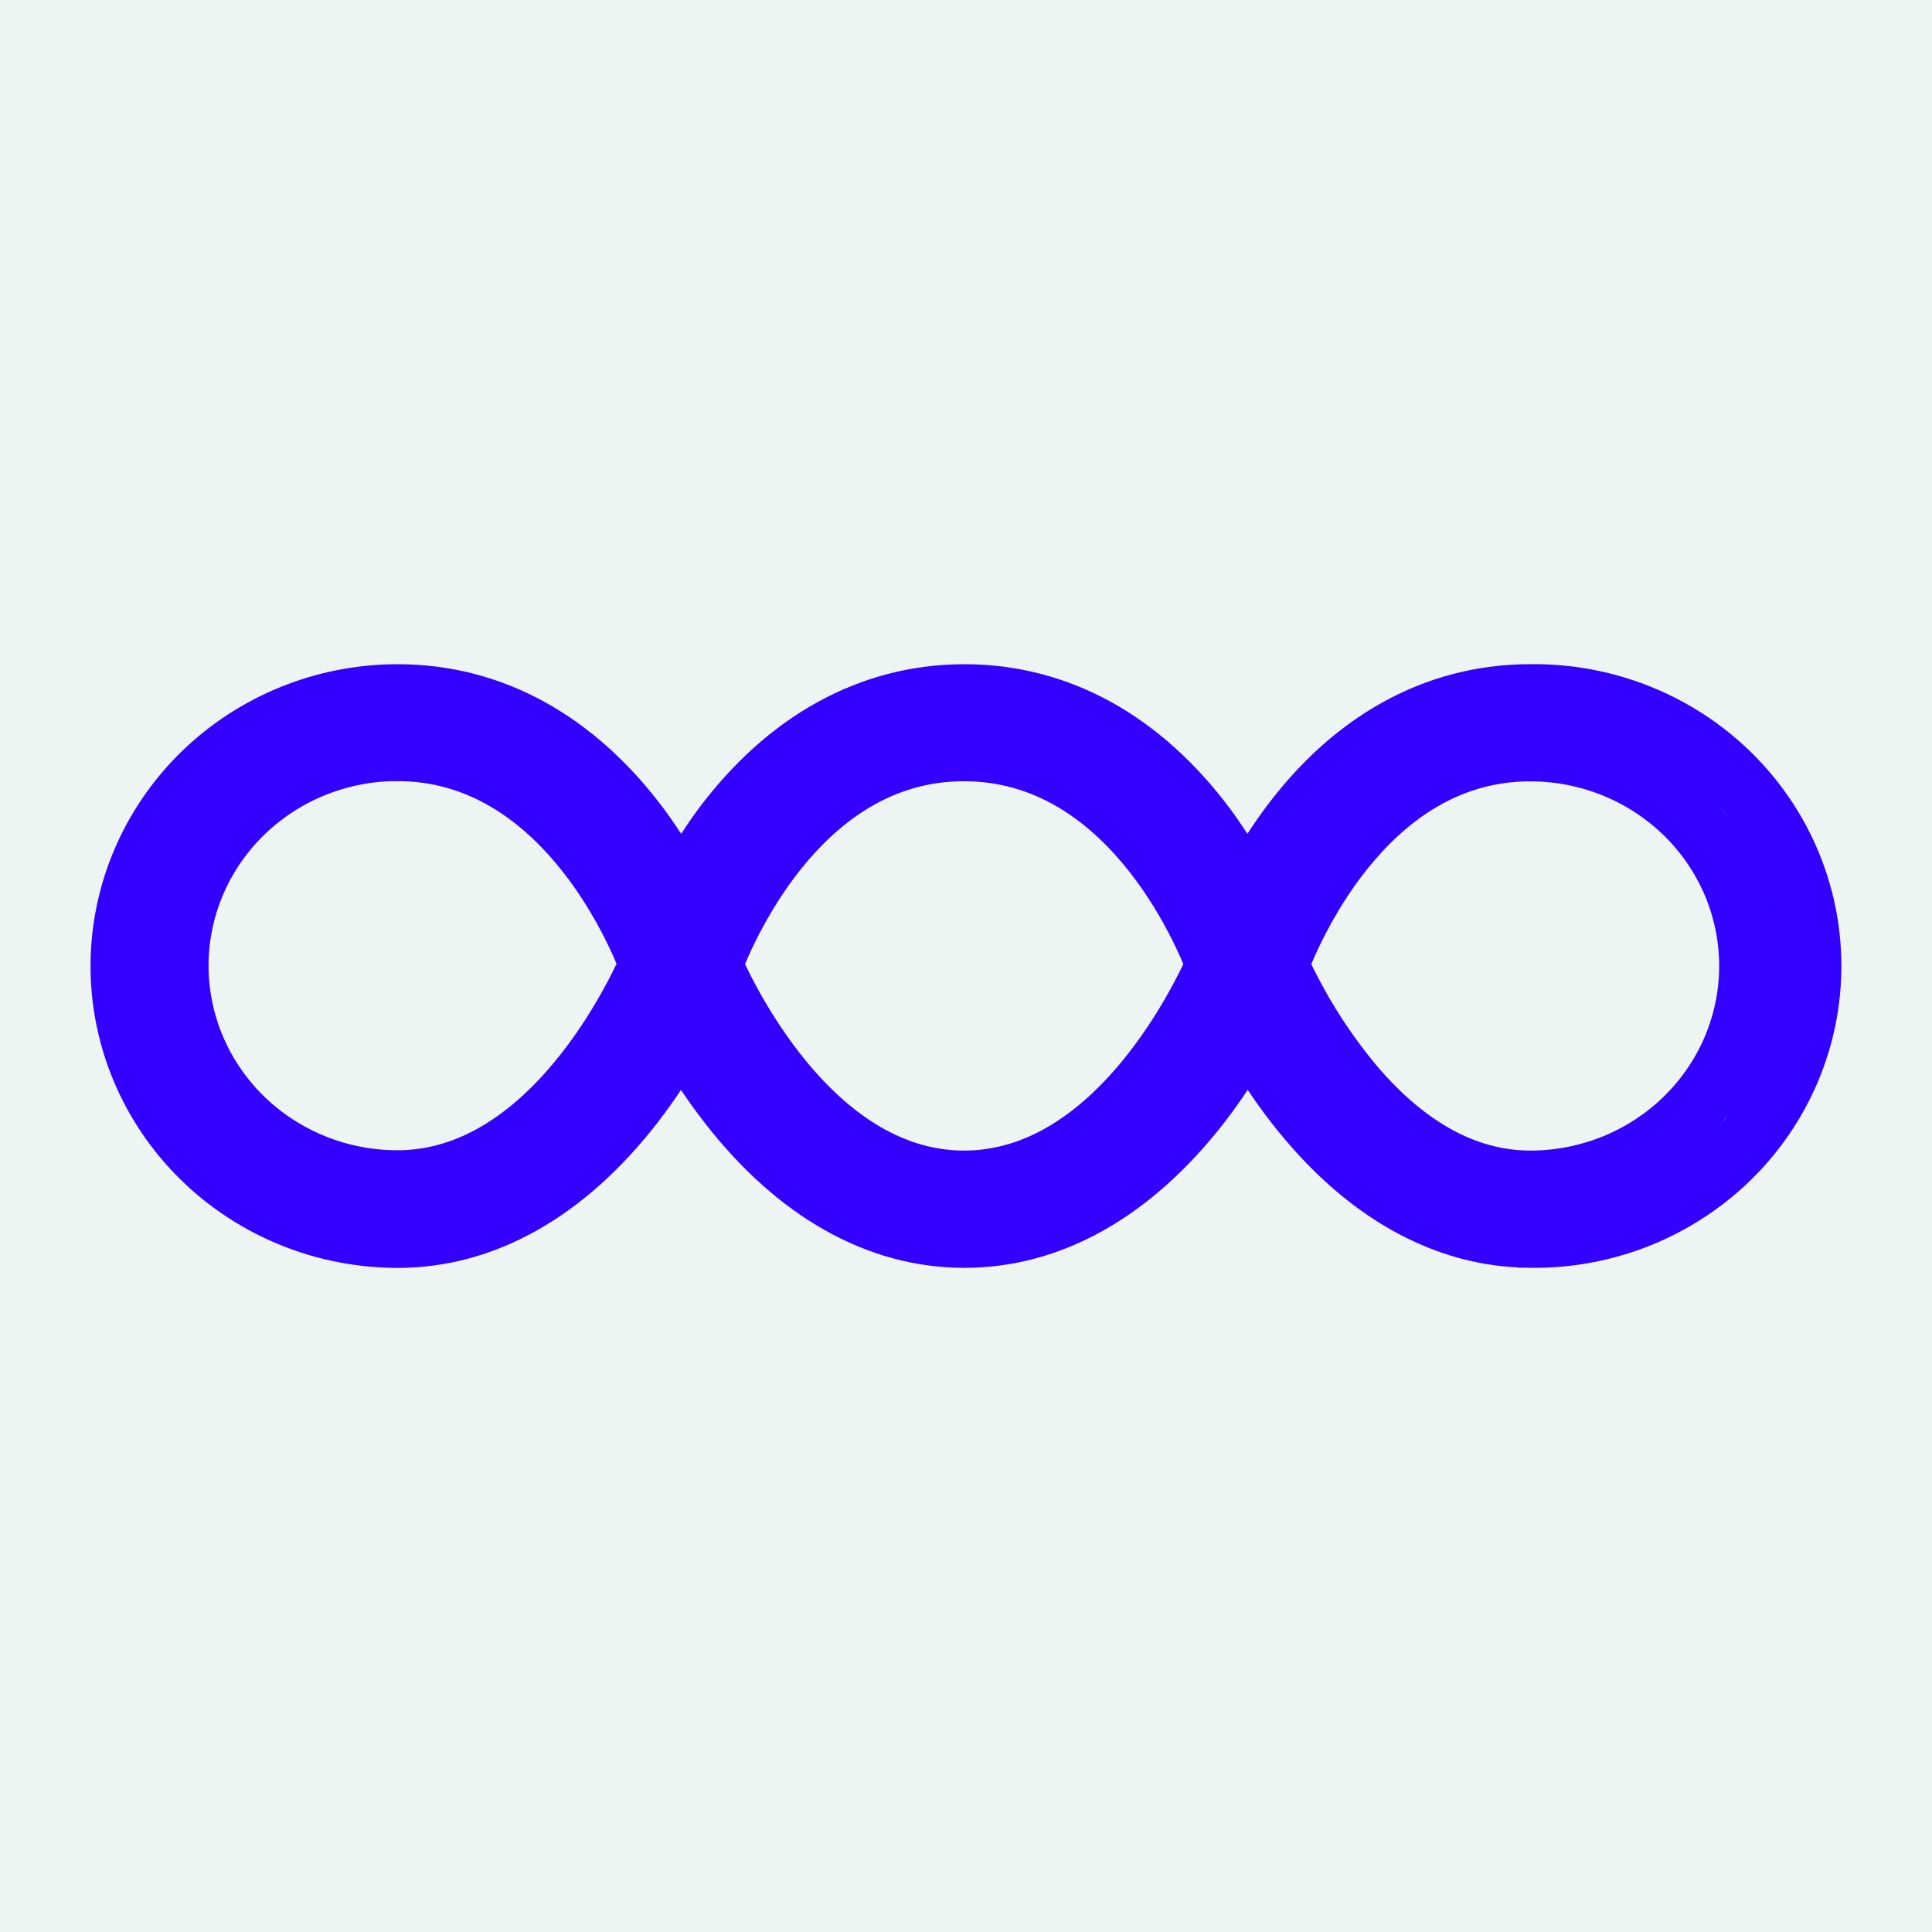 <svg fill="none" height="64" viewBox="0 0 64 64" width="64" xmlns="http://www.w3.org/2000/svg"><path d="m0 0h64v64h-64z" fill="#fff"/><path d="m0 0h64v64h-64z" fill="#edf5f3"/><path d="m50.721 40.997c-2.86 0-5.555-1.521-7.798-4.398-.595-.763-1.126-1.572-1.589-2.419-.467.844-.997 1.653-1.587 2.419-2.243 2.879-4.933 4.4-7.8 4.4s-5.555-1.521-7.798-4.398c-.595-.763-1.126-1.572-1.589-2.419-.467.844-.997 1.653-1.587 2.419-2.243 2.879-4.933 4.4-7.8 4.4-2.433-.001-4.767-.949-6.488-2.637-1.72-1.688-2.687-3.978-2.686-6.364s.968-4.676 2.689-6.363c1.721-1.687 4.055-2.635 6.489-2.634 3.111 0 5.89 1.528 8.037 4.421.505.693.956 1.423 1.349 2.183.394-.759.845-1.488 1.349-2.181 2.153-2.894 4.933-4.423 8.038-4.423 3.105 0 5.876 1.528 8.023 4.421.503.692.953 1.42 1.346 2.177.396-.757.848-1.484 1.352-2.176 2.123-2.893 4.896-4.423 8.023-4.423 1.214-.017 2.42.203 3.547.647s2.153 1.103 3.019 1.938c.866.836 1.553 1.832 2.023 2.93s.713 2.277.715 3.469-.237 2.371-.704 3.471-1.151 2.098-2.014 2.936c-.863.838-1.887 1.5-3.012 1.948-1.126.447-2.331.671-3.545.658zm-8.373-9.032c.642 1.425 1.476 2.759 2.479 3.966 1.792 2.113 3.772 3.183 5.869 3.183 1.924 0 3.769-.75 5.129-2.084s2.125-3.144 2.125-5.031c0-1.887-.764-3.697-2.125-5.031s-3.205-2.084-5.129-2.084c-5.266-.01-7.776 5.589-8.348 7.081zm-18.758 0c.663 1.491 3.502 7.149 8.348 7.149 4.846 0 7.689-5.662 8.351-7.15-.457-1.205-2.958-7.084-8.351-7.084-5.268-.006-7.778 5.595-8.348 7.085zm-10.427-7.091c-1.924 0-3.769.75-5.129 2.084-1.36 1.334-2.125 3.144-2.125 5.031 0 1.887.764 3.697 2.125 5.031 1.36 1.334 3.206 2.084 5.129 2.084 4.849 0 7.689-5.662 8.351-7.15-.456-1.201-2.958-7.079-8.351-7.079z" stroke="#30f" stroke-width="2"/><g fill="#30f"><path d="m22 30h2v4h-2z"/><path d="m41 30h2v4h-2z"/><path d="m57 27h2v3h-2z"/><path d="m58 30h2v3h-2z"/><path d="m57 34h2v3h-2z"/><path d="m58 32h2v3h-2z"/></g></svg>